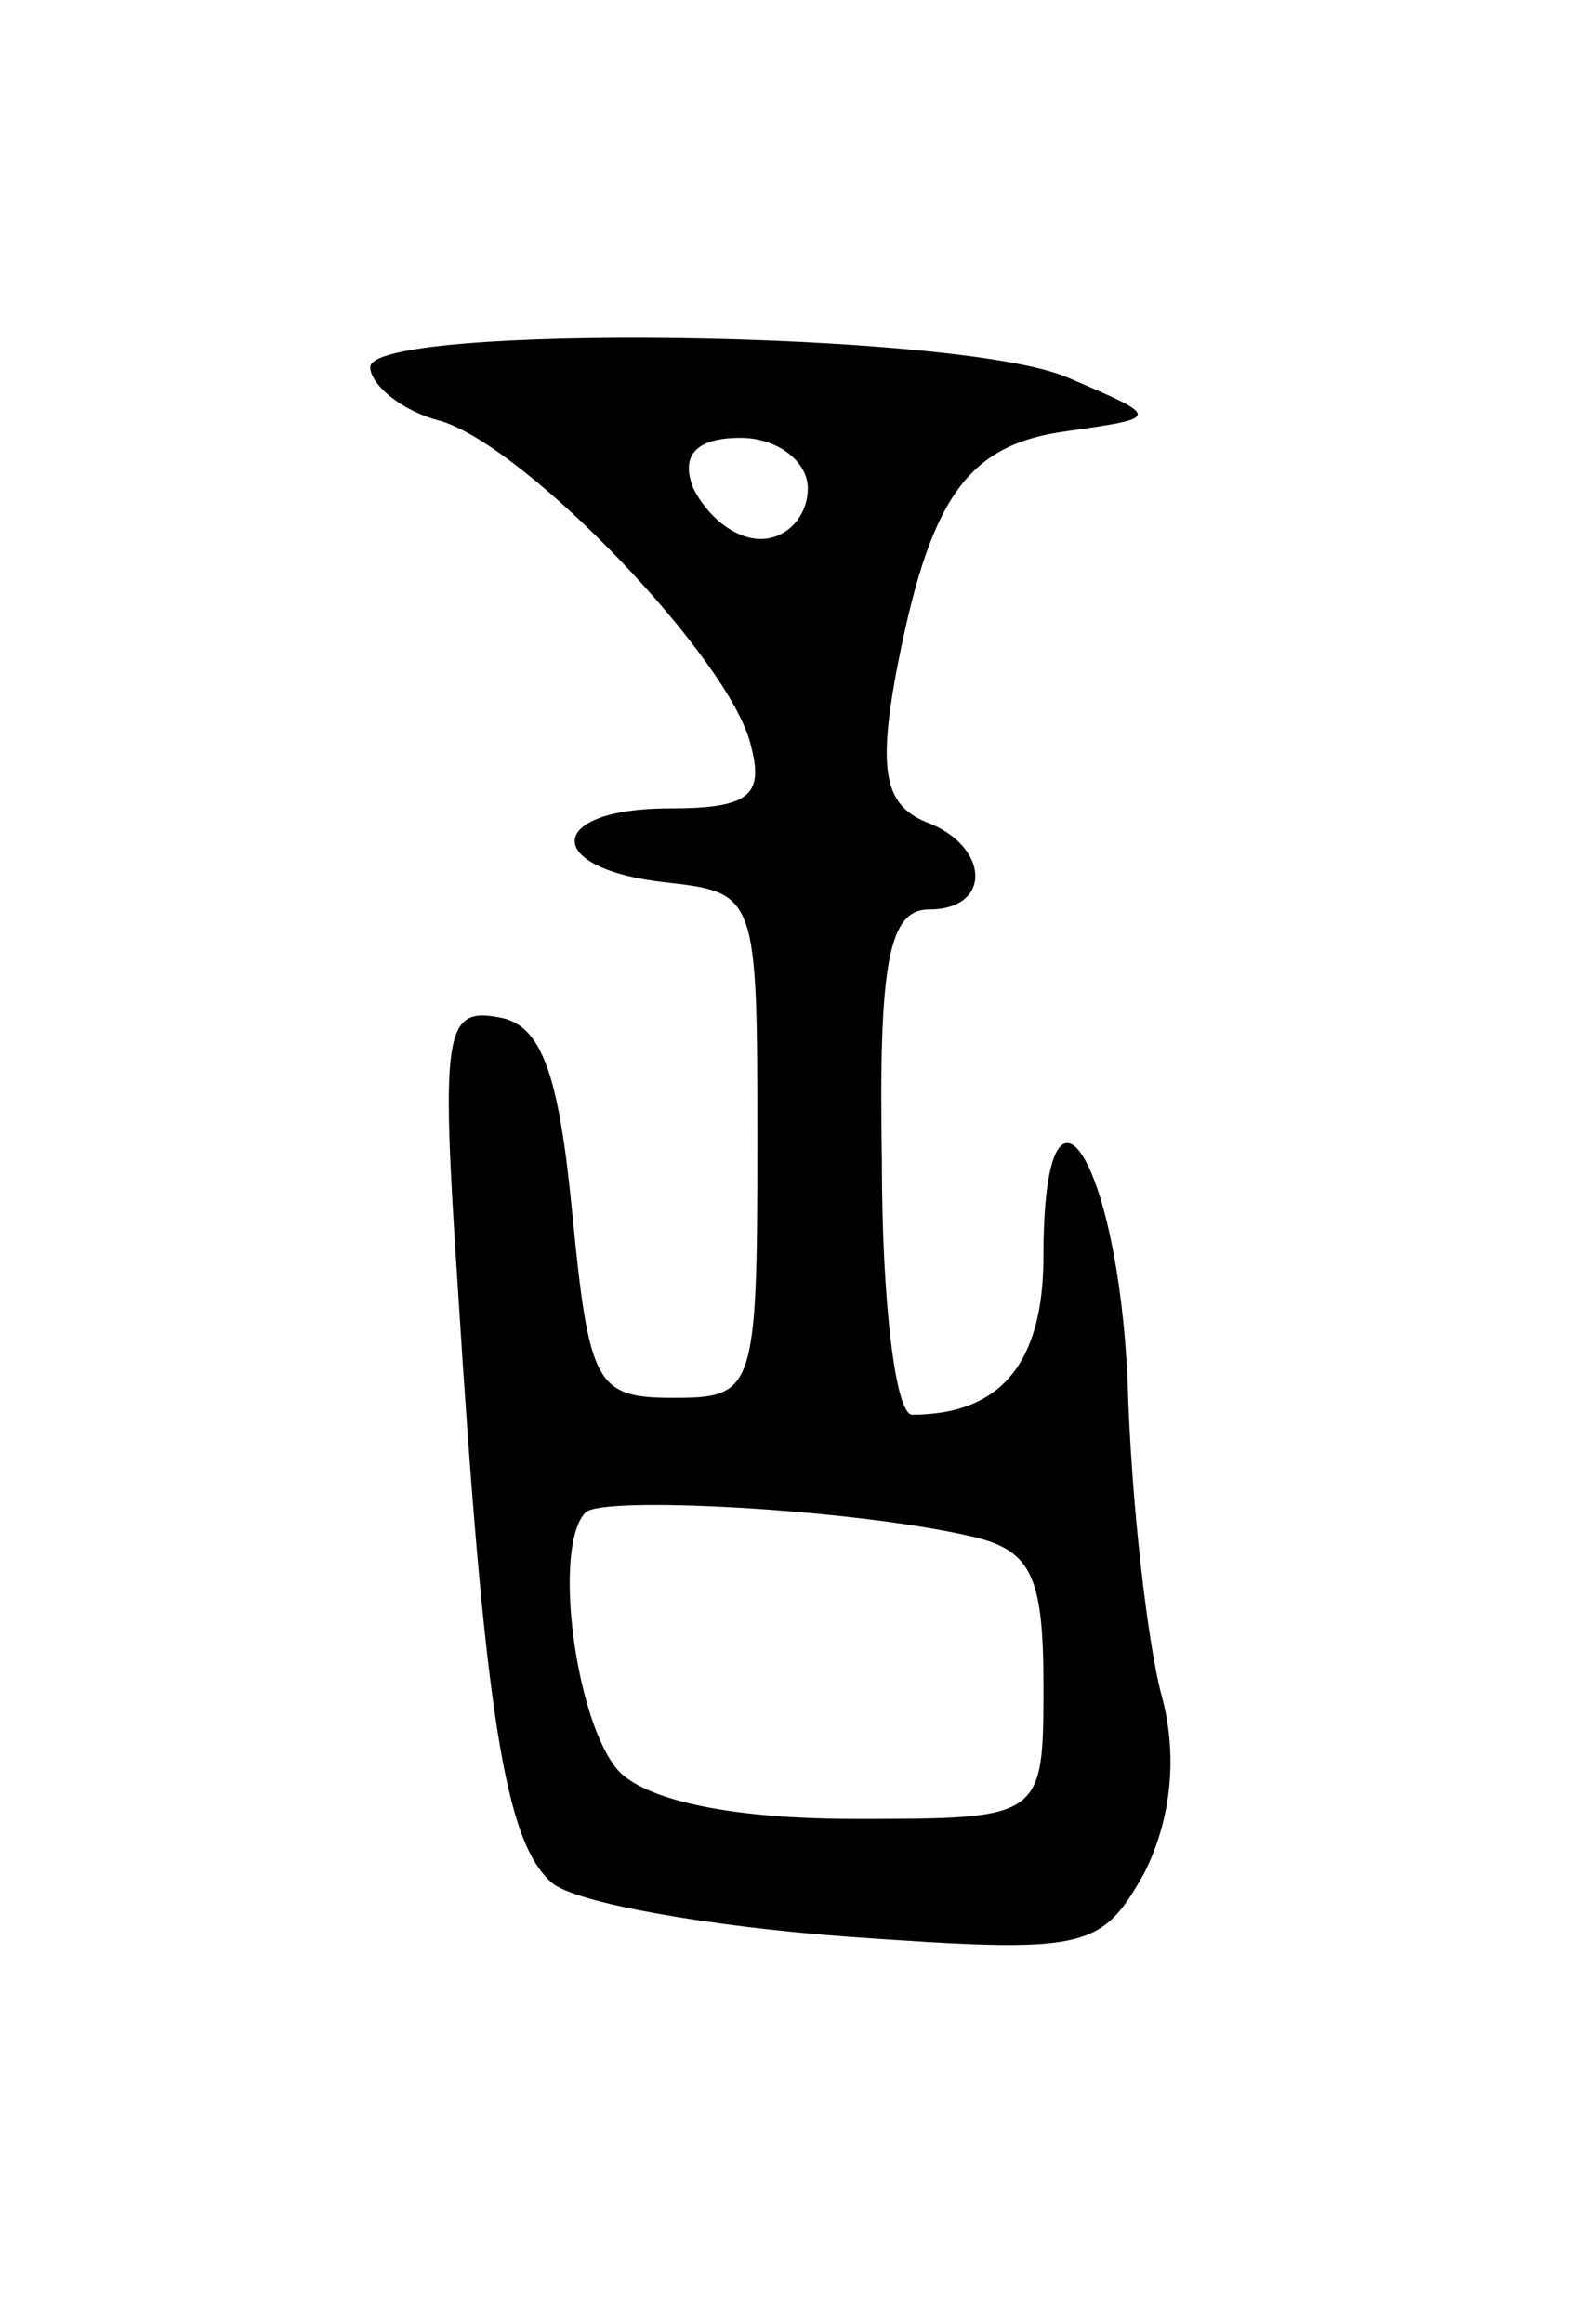 <svg version="1.0" xmlns="http://www.w3.org/2000/svg"
 width="47pt" height="69pt" viewBox="0 0 47 69"
 preserveAspectRatio="xMidYMid meet">
<g transform="translate(0,69) scale(0.1,-0.1)"
fill="#000000" stroke="none">
<path d="M110 581 c0 -5 9 -13 21 -16 26 -8 86 -71 92 -96 4 -15 0 -19 -24
-19 -37 0 -38 -18 -1 -22 27 -3 27 -4 27 -78 0 -73 -1 -75 -25 -75 -23 0 -25
4 -30 55 -4 41 -9 56 -22 58 -16 3 -17 -5 -12 -80 8 -127 14 -165 28 -177 7
-6 47 -13 88 -16 71 -5 75 -4 88 19 8 16 10 35 5 53 -4 15 -9 57 -10 93 -3 67
-25 100 -25 37 0 -32 -13 -47 -39 -47 -5 0 -9 34 -9 75 -1 59 2 75 14 75 19 0
18 19 -1 26 -12 5 -14 15 -9 43 10 53 21 69 51 73 28 4 28 4 0 16 -33 14 -207
16 -207 3z m130 -36 c0 -8 -6 -15 -14 -15 -8 0 -16 7 -20 15 -4 10 1 15 14 15
11 0 20 -7 20 -15z m48 -311 c18 -4 22 -11 22 -44 0 -40 0 -40 -56 -40 -35 0
-61 5 -70 14 -13 14 -20 67 -10 77 5 5 79 1 114 -7z"/>
</g>
</svg>
